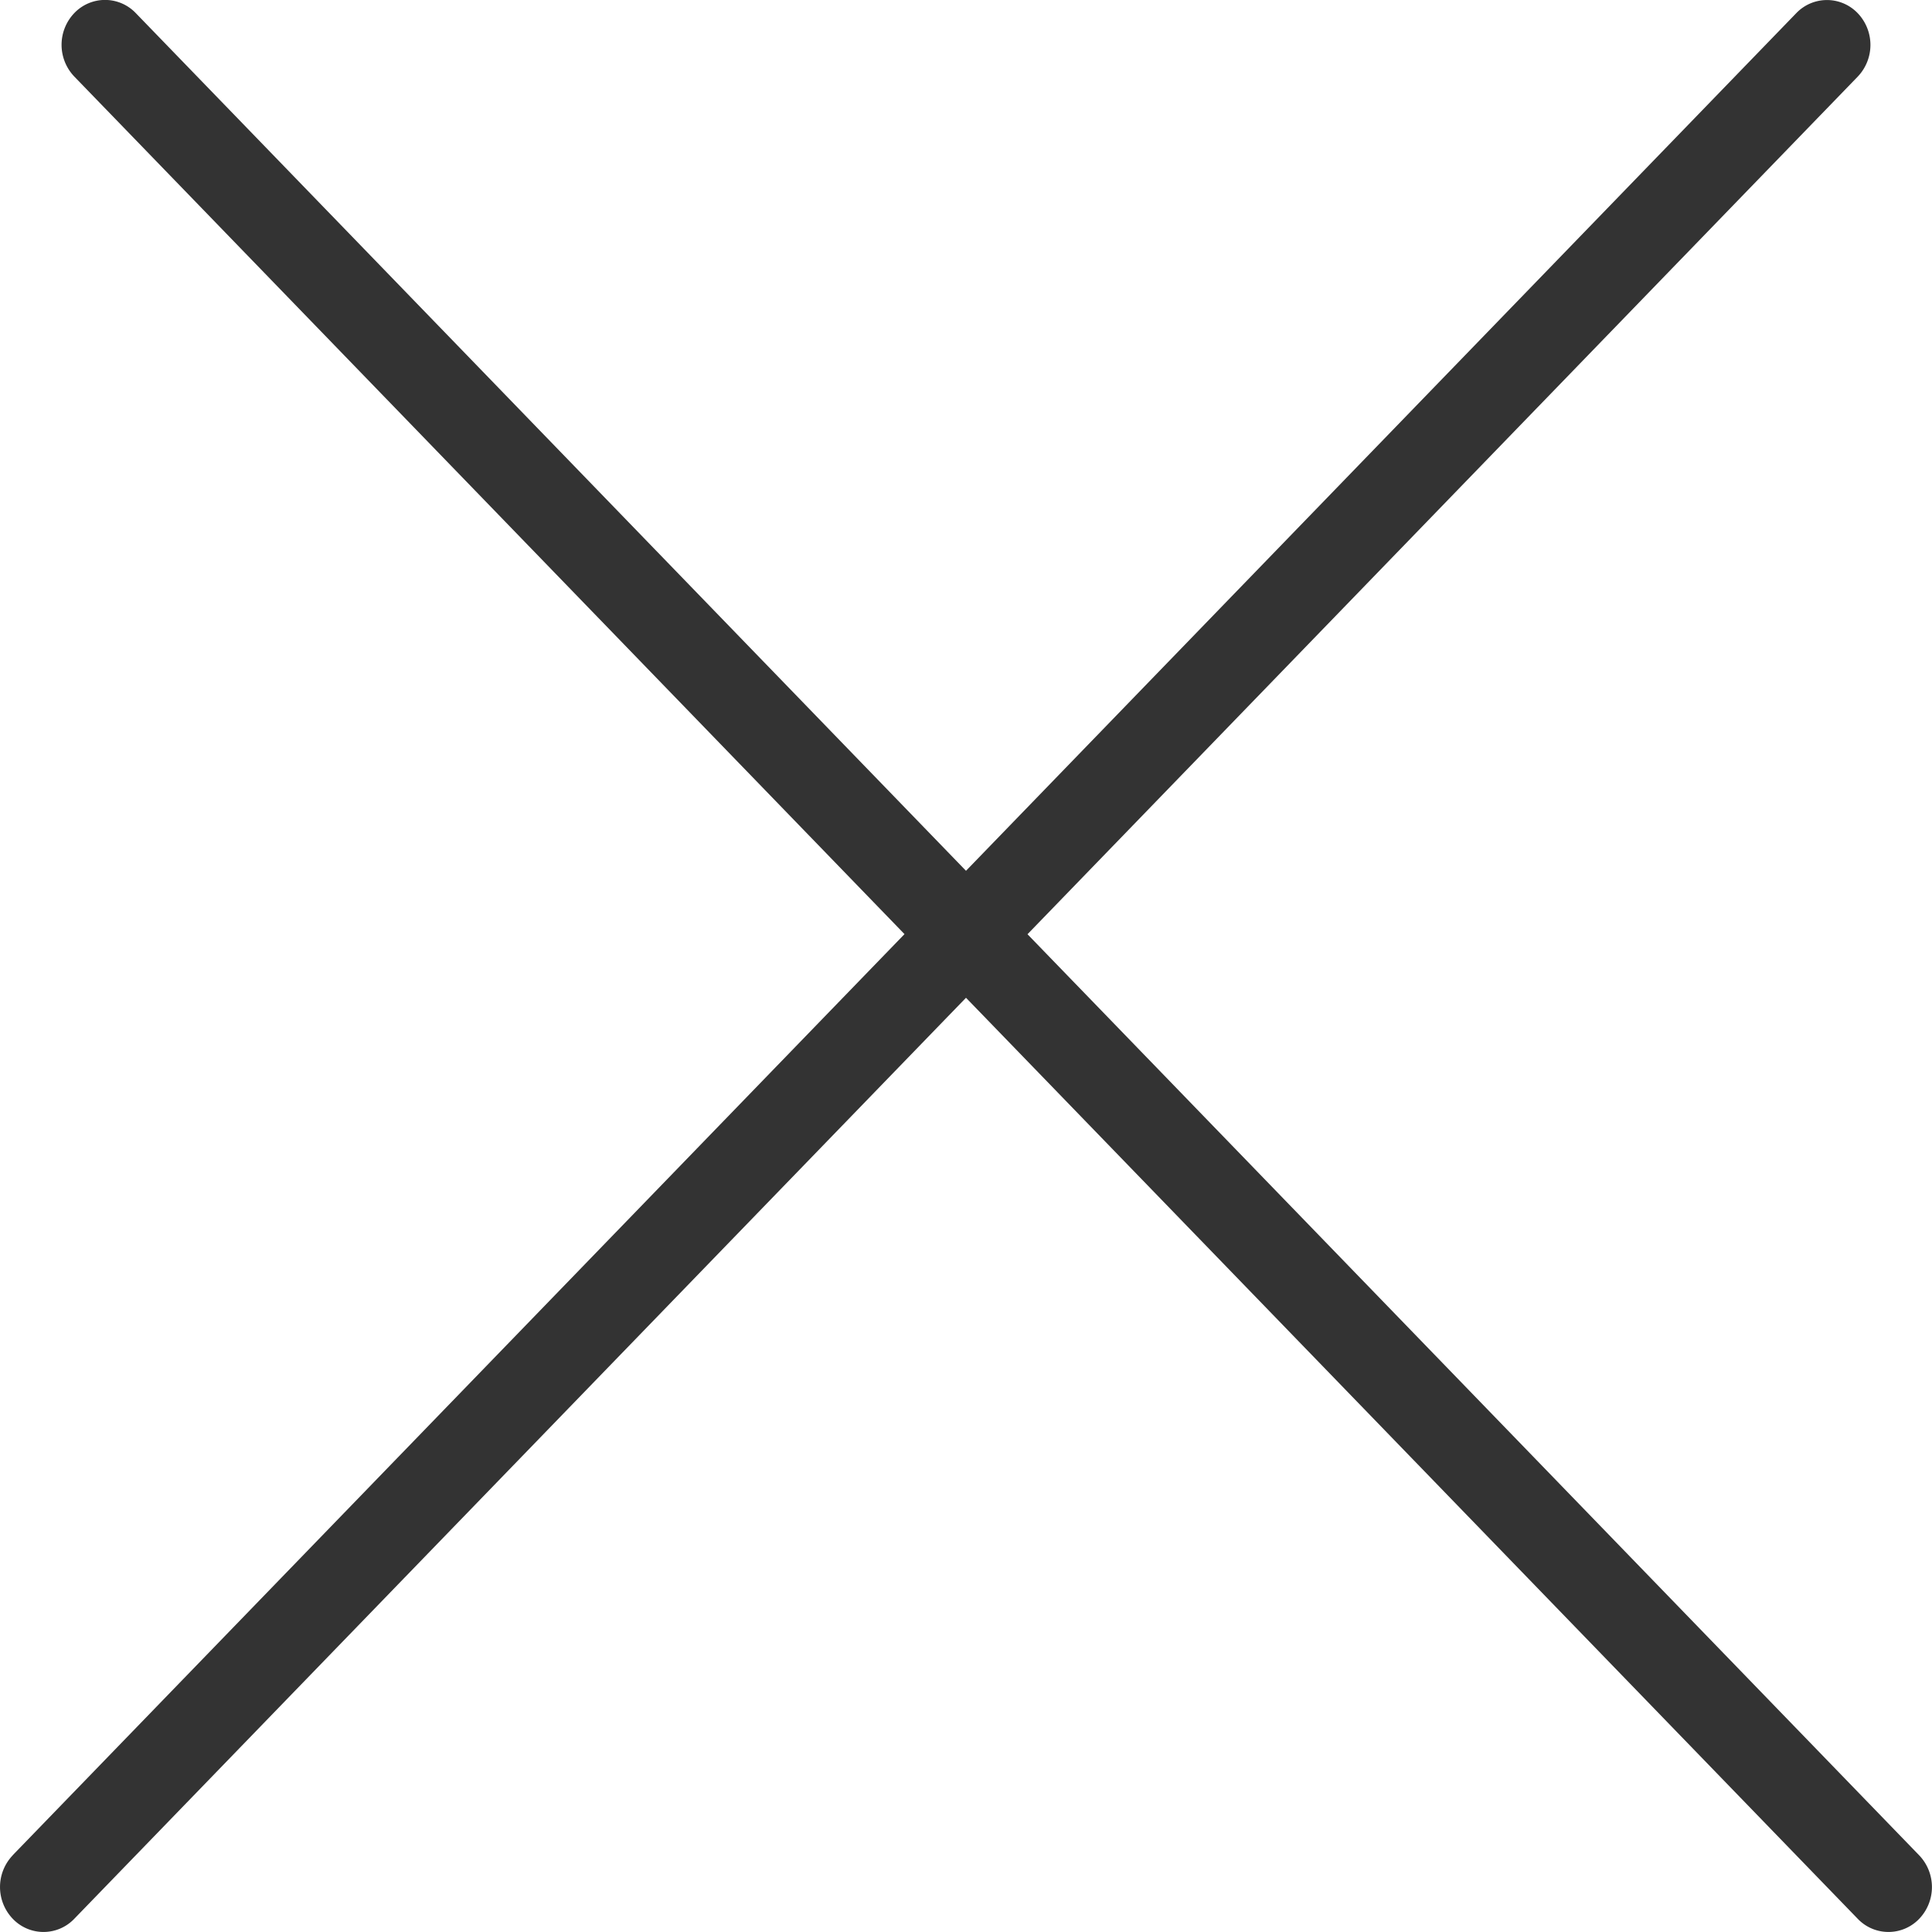 <svg width="18" height="18" fill="none" xmlns="http://www.w3.org/2000/svg"><path fill-rule="evenodd" clip-rule="evenodd" d="M.119 17.285a.428.428 0 000 .592.396.396 0 00.573 0L9 9.296l8.308 8.581a.396.396 0 00.573 0 .428.428 0 000-.591L9.573 8.704l7.735-7.99a.428.428 0 000-.591.396.396 0 00-.573 0L9 8.113 1.265.122a.396.396 0 00-.573 0 .428.428 0 000 .591l7.735 7.99-8.308 8.581z" fill="#333"/></svg>